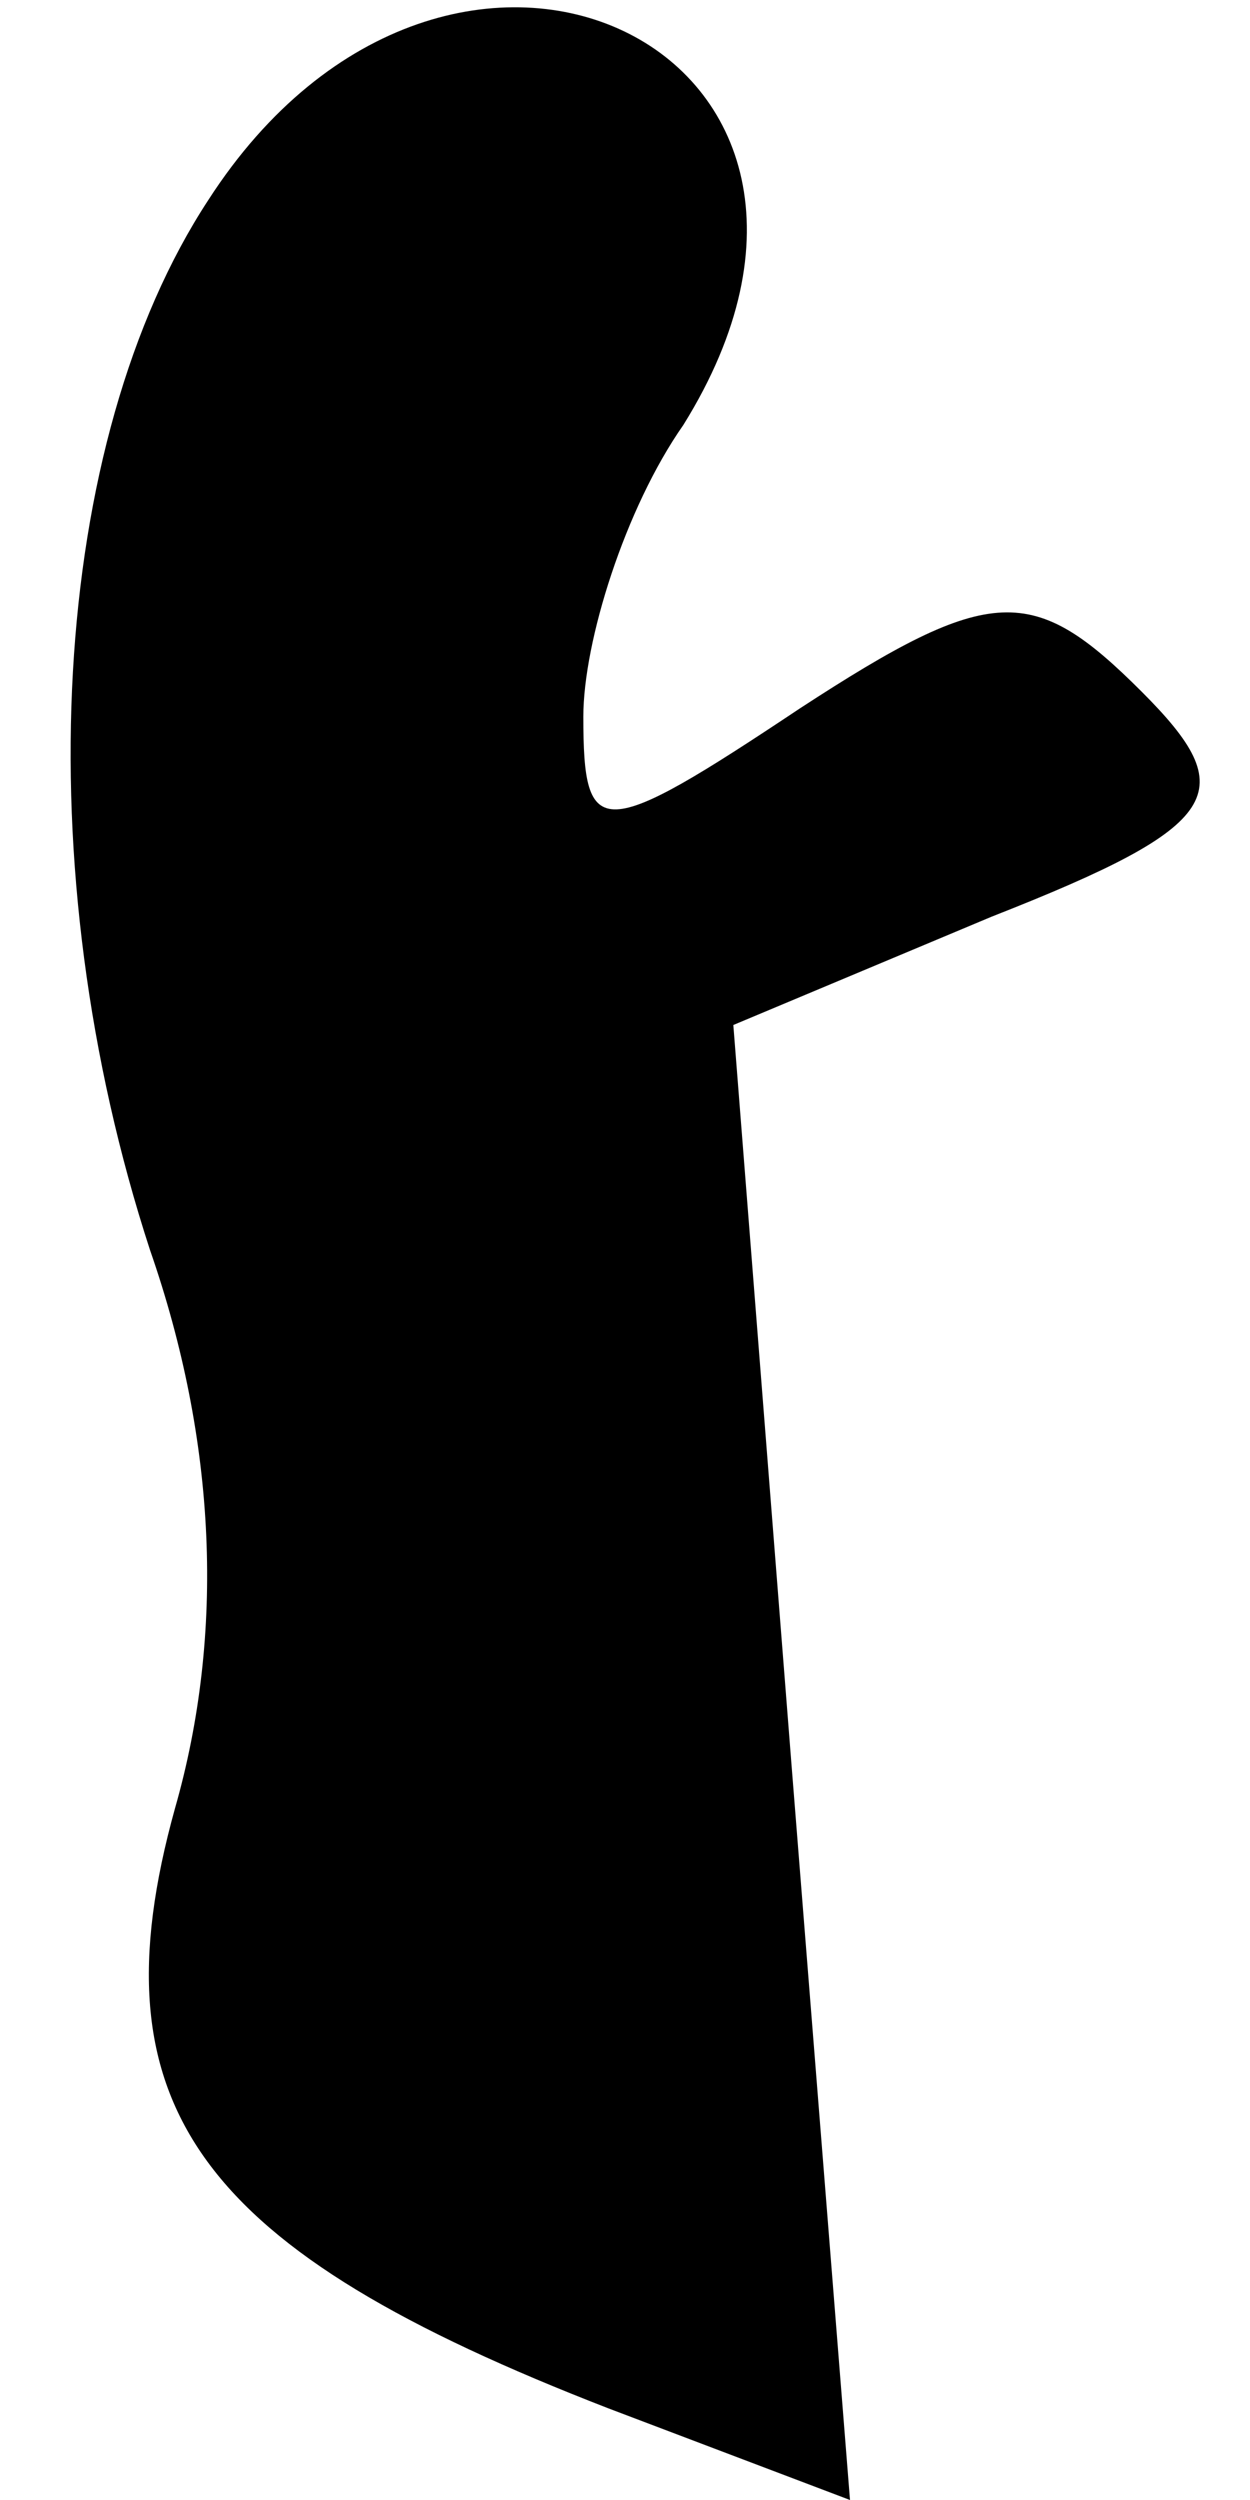 <?xml version="1.0" standalone="no"?>
<!DOCTYPE svg PUBLIC "-//W3C//DTD SVG 20010904//EN"
 "http://www.w3.org/TR/2001/REC-SVG-20010904/DTD/svg10.dtd">
<svg version="1.0" xmlns="http://www.w3.org/2000/svg"
 width="15pt" height="30pt" viewBox="0 0 15 30"
 preserveAspectRatio="xMidYMid meet">
<g transform="translate(0,30) scale(0.1,-0.1)"
fill="#000000" stroke="none">
<path fill="#000000" stroke="none" d="M25 276 c-19 -29 -22 -80 -7 -126 8
-23 9 -46 3 -67 -10 -36 3 -53 52 -72 l29 -11 -7 88 -7 89 31 13 c28 11 30 15
18 27 -13 13 -18 13 -41 -2 -24 -16 -26 -16 -26 -1 0 9 5 25 12 35 28 45 -28
72 -57 27z"/>
</g>
</svg>

